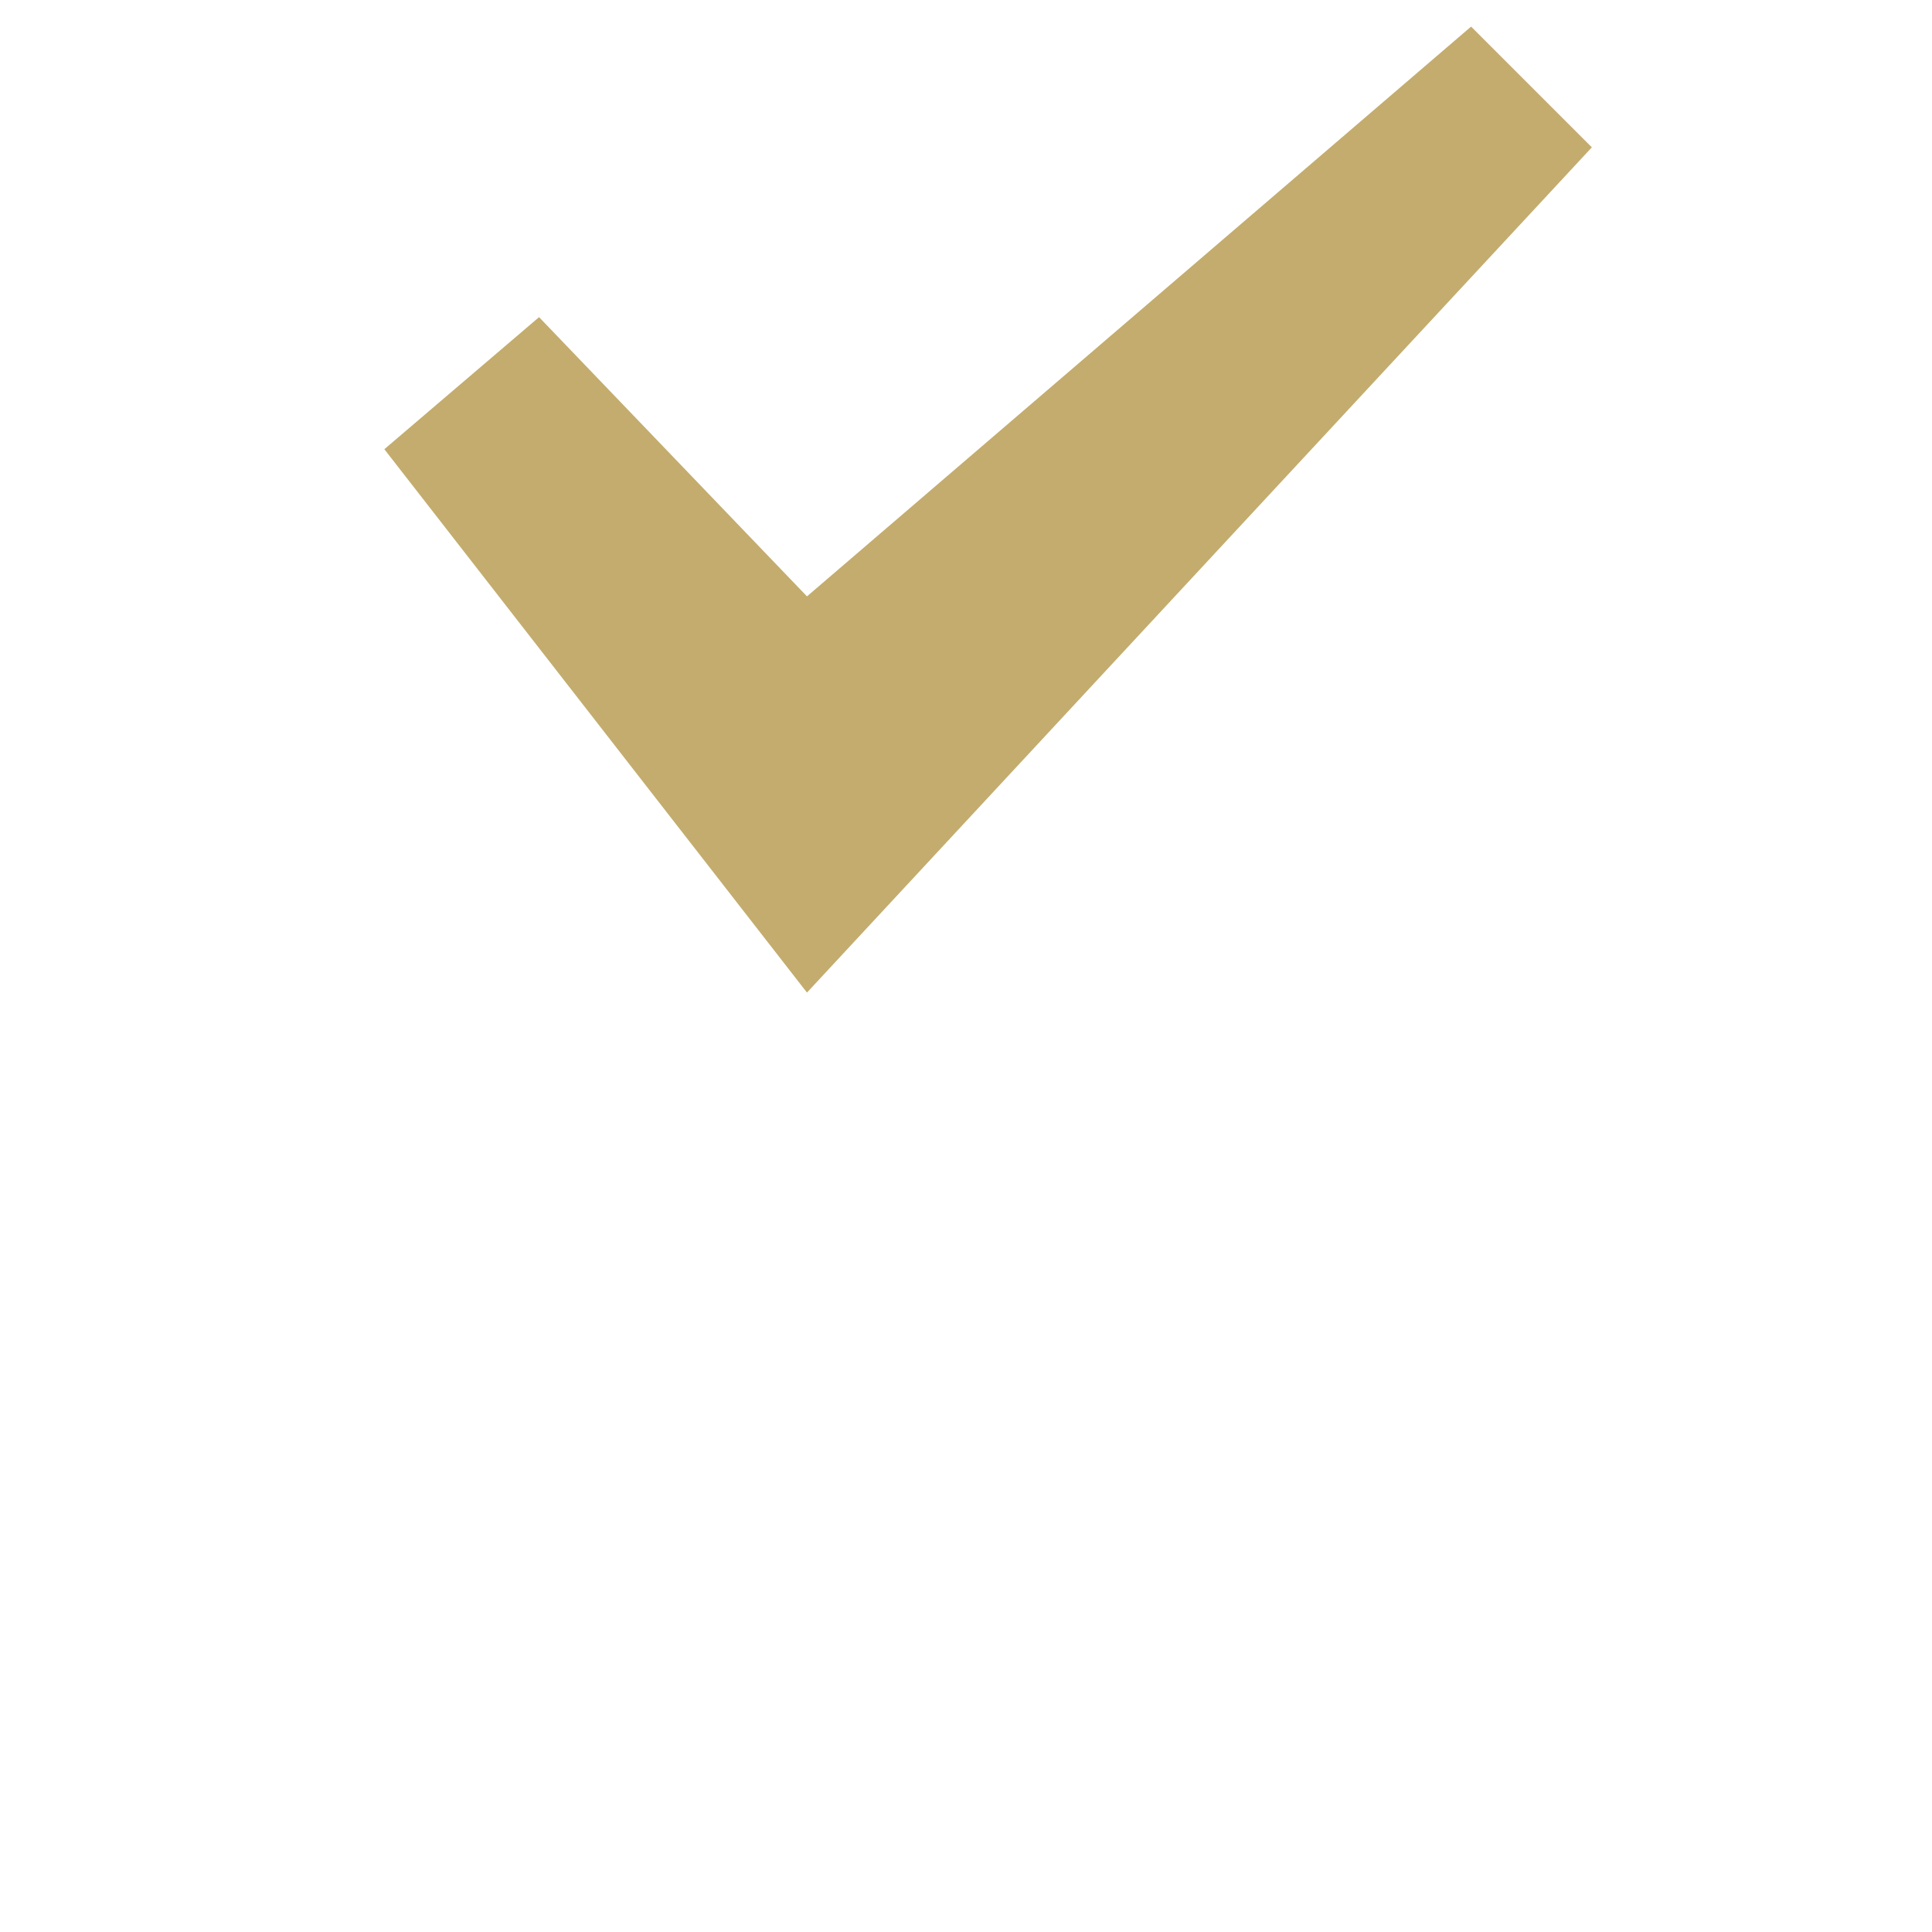 <?xml version="1.0"?>
<svg width="512" height="512" xmlns="http://www.w3.org/2000/svg" xmlns:svg="http://www.w3.org/2000/svg">
 <g>
  <title>Layer 1</title>
  <path d="m421.856,39.045l-208,224l-112,-144l41,-35l71,74l176,-151l32,32z" fill="#c3ac6e" id="svg_2"/>
 </g>
</svg>